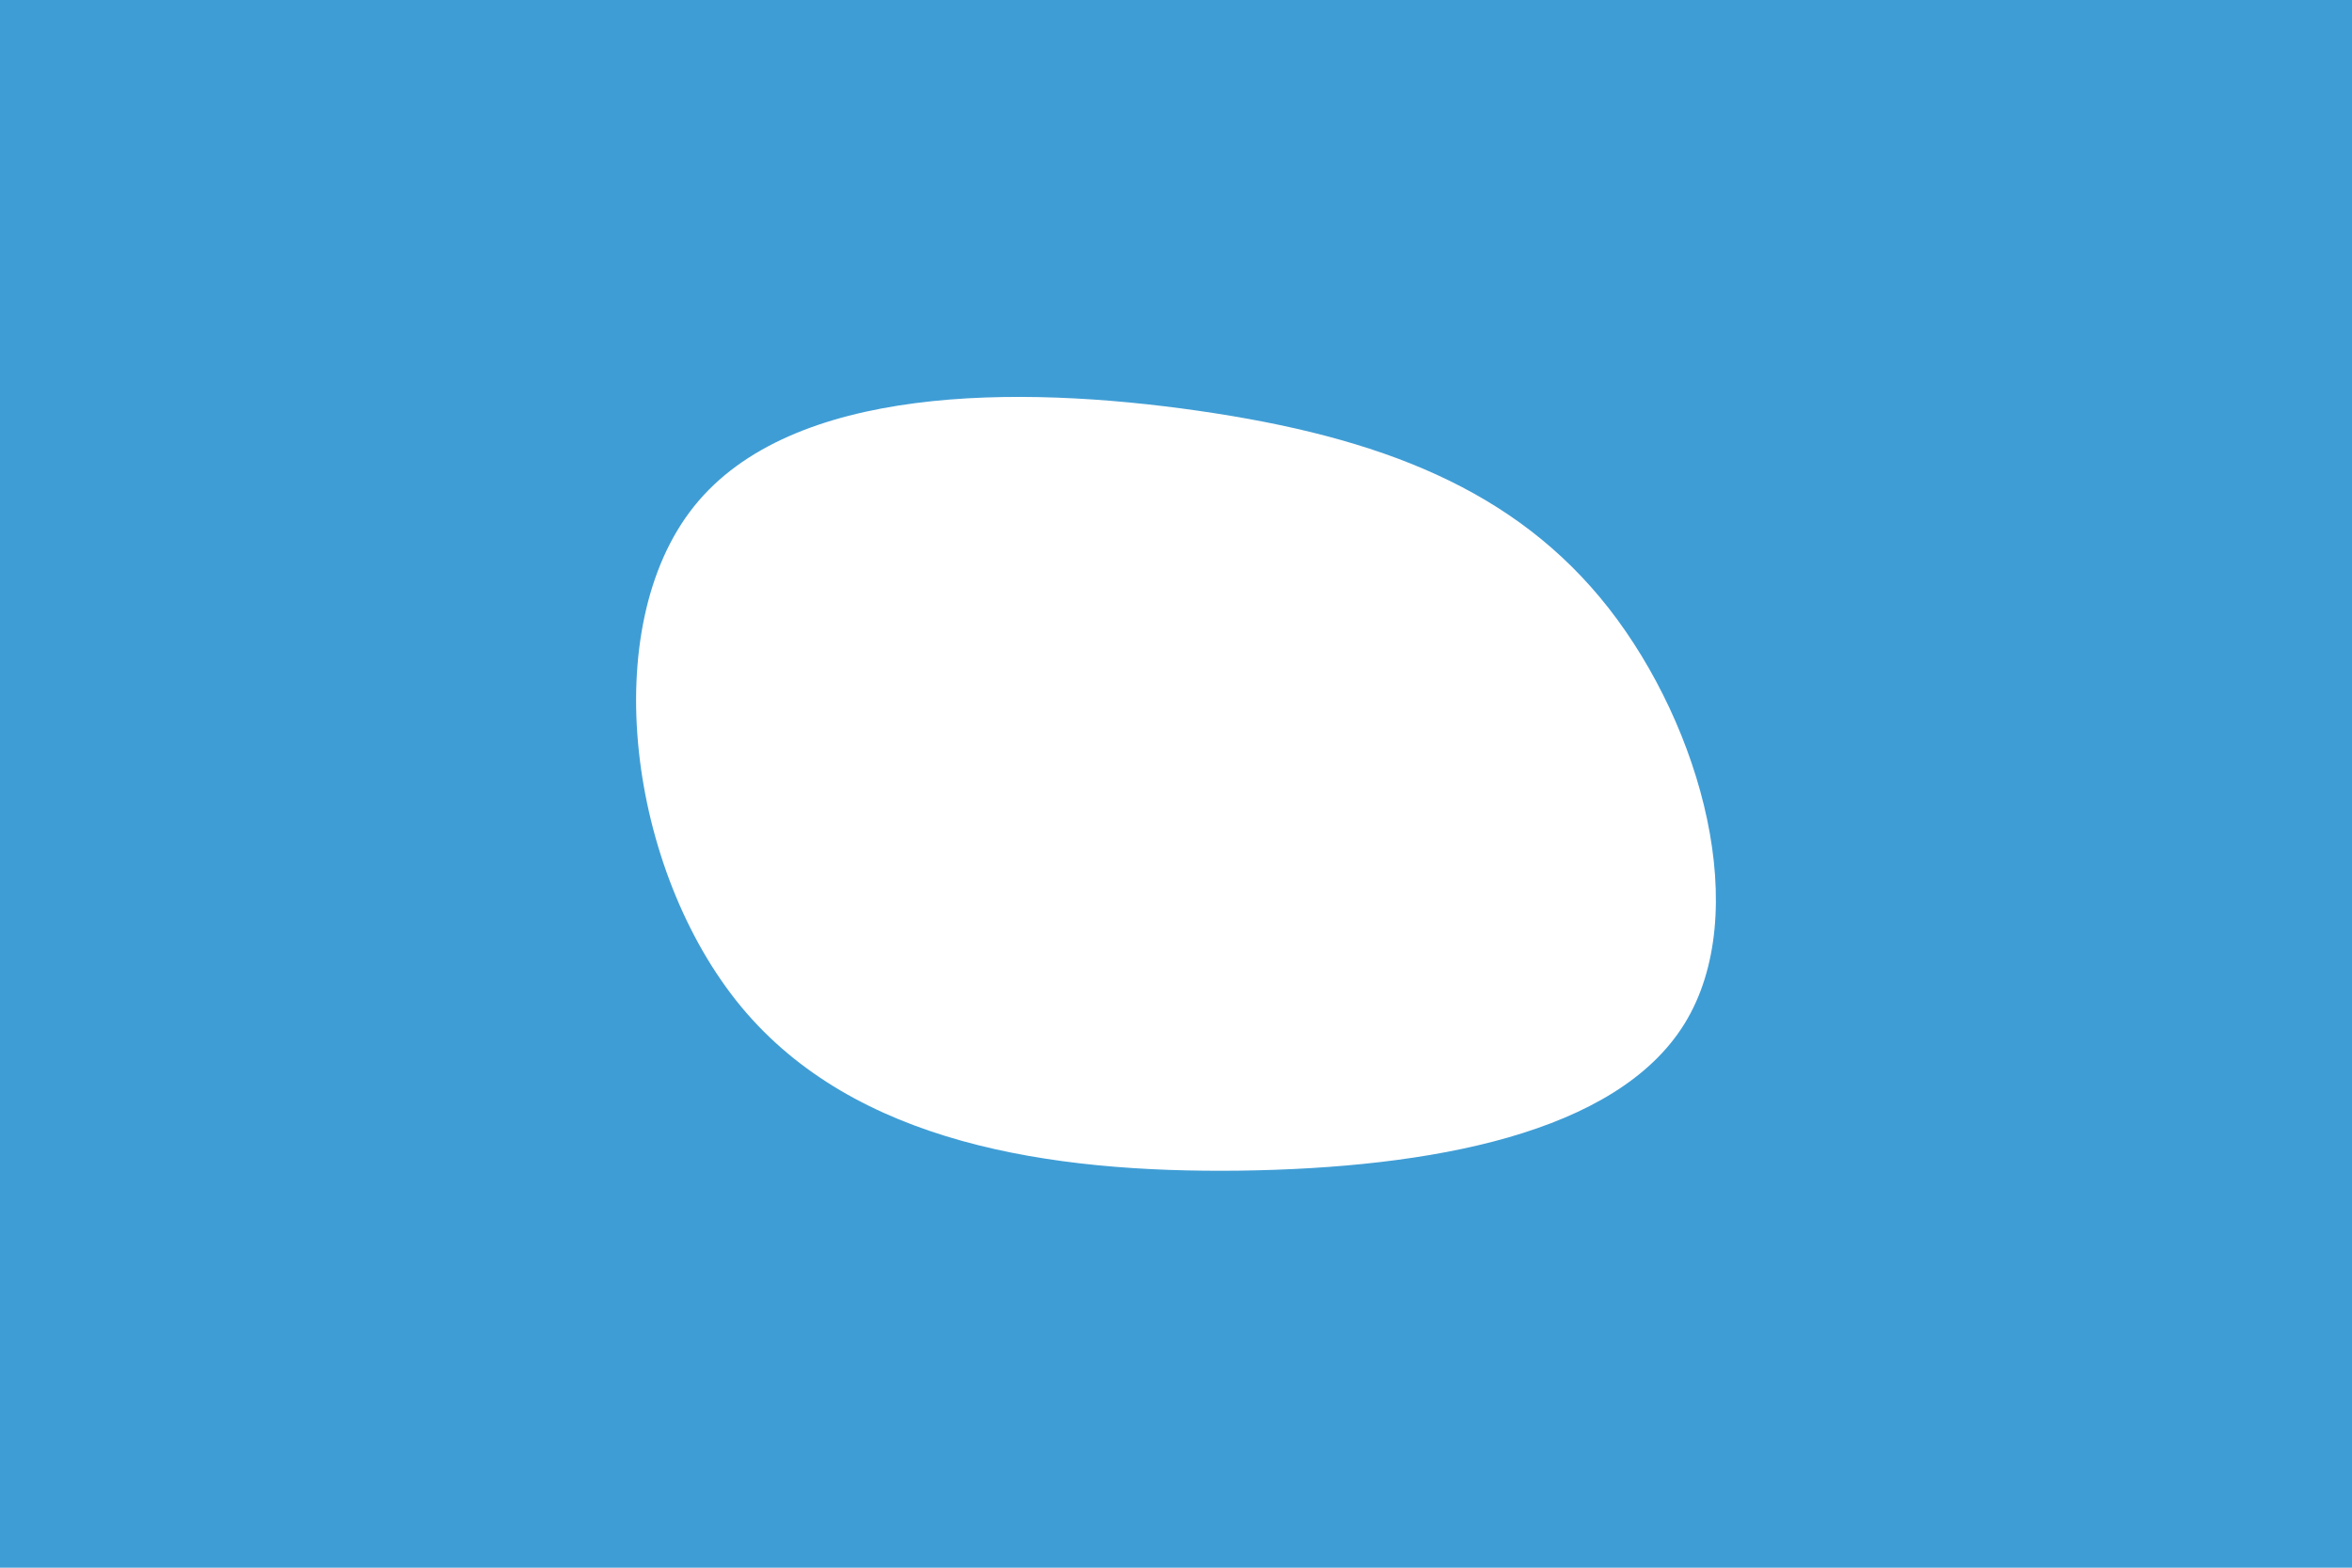 <svg id="visual" viewBox="0 0 900 600" width="900" height="600" xmlns="http://www.w3.org/2000/svg" xmlns:xlink="http://www.w3.org/1999/xlink" version="1.1"><rect x="0" y="0" width="900" height="600" fill="#3F9DD5"></rect><g transform="translate(476.026 297.242)"><path d="M139.6 -64.4C175.2 -18.8 194.6 52.3 168.6 94.5C142.6 136.7 71.3 149.8 -1.6 150.8C-74.5 151.7 -149 140.3 -192.3 88.2C-235.6 36 -247.7 -57 -210.4 -103.5C-173.2 -150 -86.6 -150 -17.3 -140C52 -130 103.9 -110 139.6 -64.4" fill="#fff"></path></g></svg>